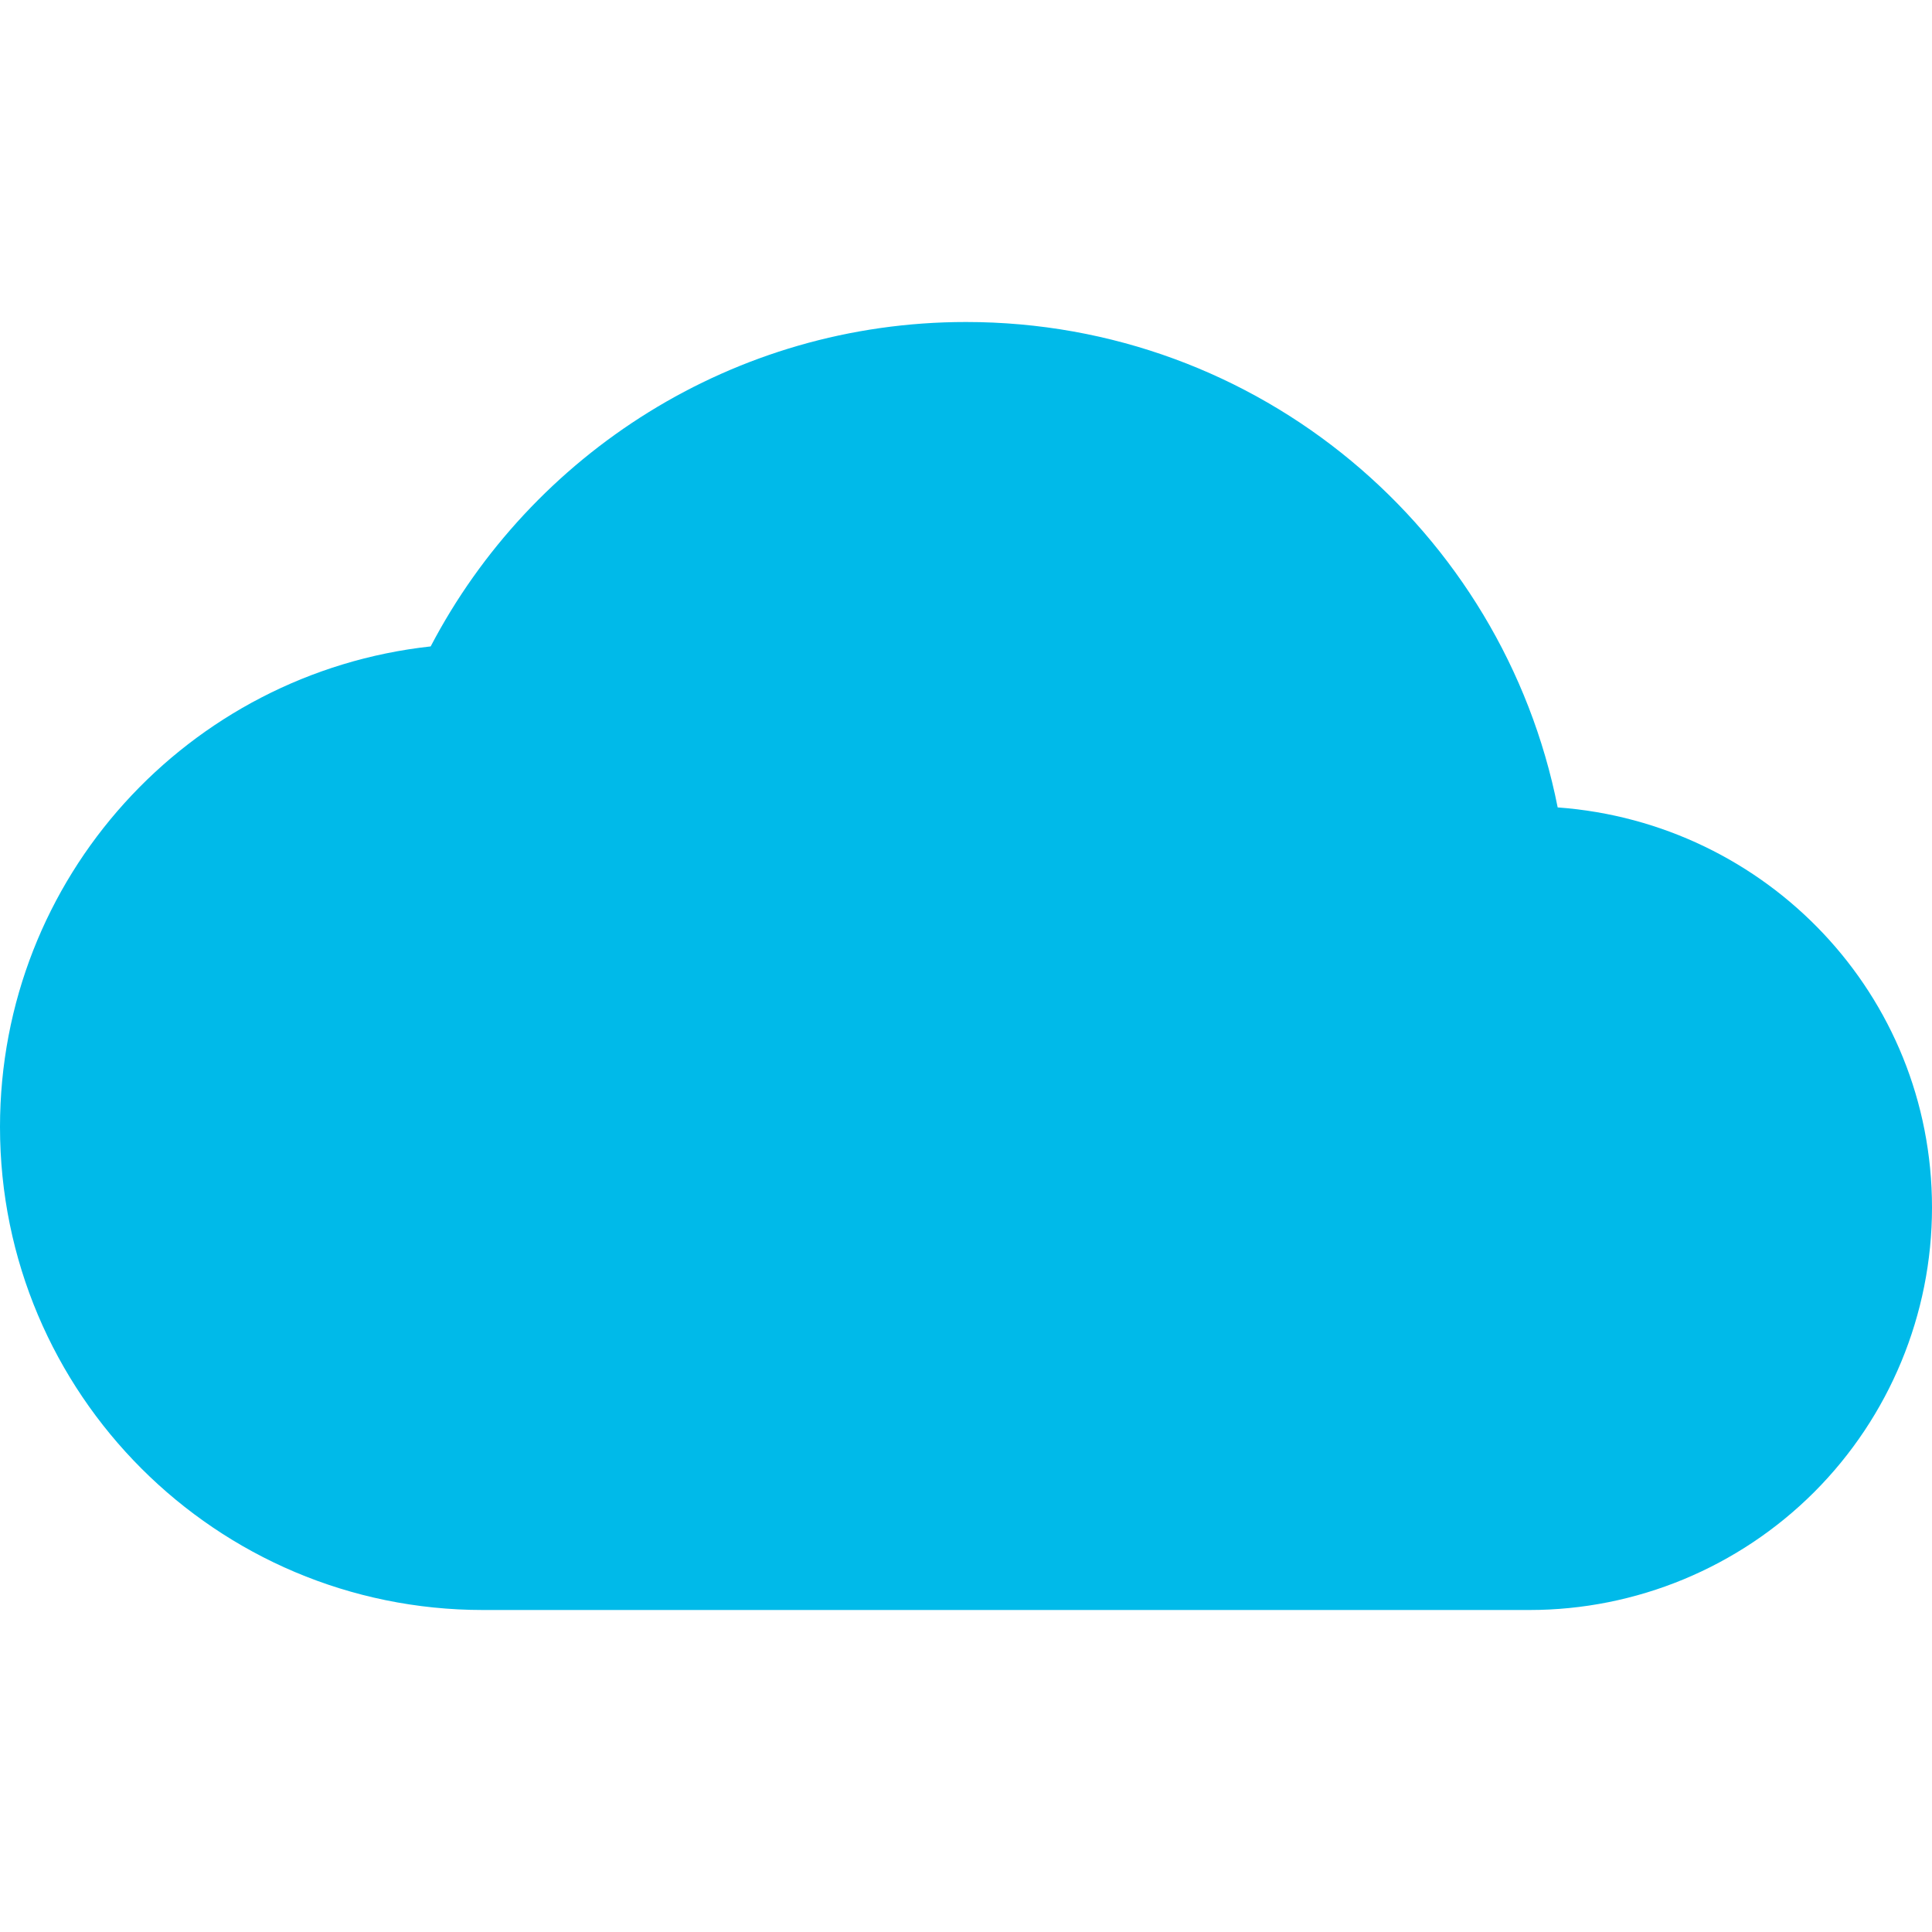 <?xml version="1.0" encoding="UTF-8"?>
<svg width="24px" height="24px" viewBox="0 0 24 24" version="1.1" xmlns="http://www.w3.org/2000/svg" xmlns:xlink="http://www.w3.org/1999/xlink">
    <!-- Generator: Sketch 63 (92445) - https://sketch.com -->
    <title>icon/cloud</title>
    <desc>Created with Sketch.</desc>
    <g id="icon/cloud" stroke="none" stroke-width="1" fill="none" fill-rule="evenodd">
        <path d="M19.35,10.03 C18.67,6.59 15.64,4 12,4 C9.11,4 6.6,5.64 5.35,8.03 C2.34,8.36 0,10.9 0,14 C0,17.314 2.686,20 6,20 L19,20 C20.326,20 21.598,19.473 22.536,18.536 C23.473,17.598 24,16.326 24,15 C24,12.36 21.95,10.22 19.35,10.03 Z" id="Path" fill="#00BAE9" fill-rule="nonzero"></path>
    </g>
</svg>